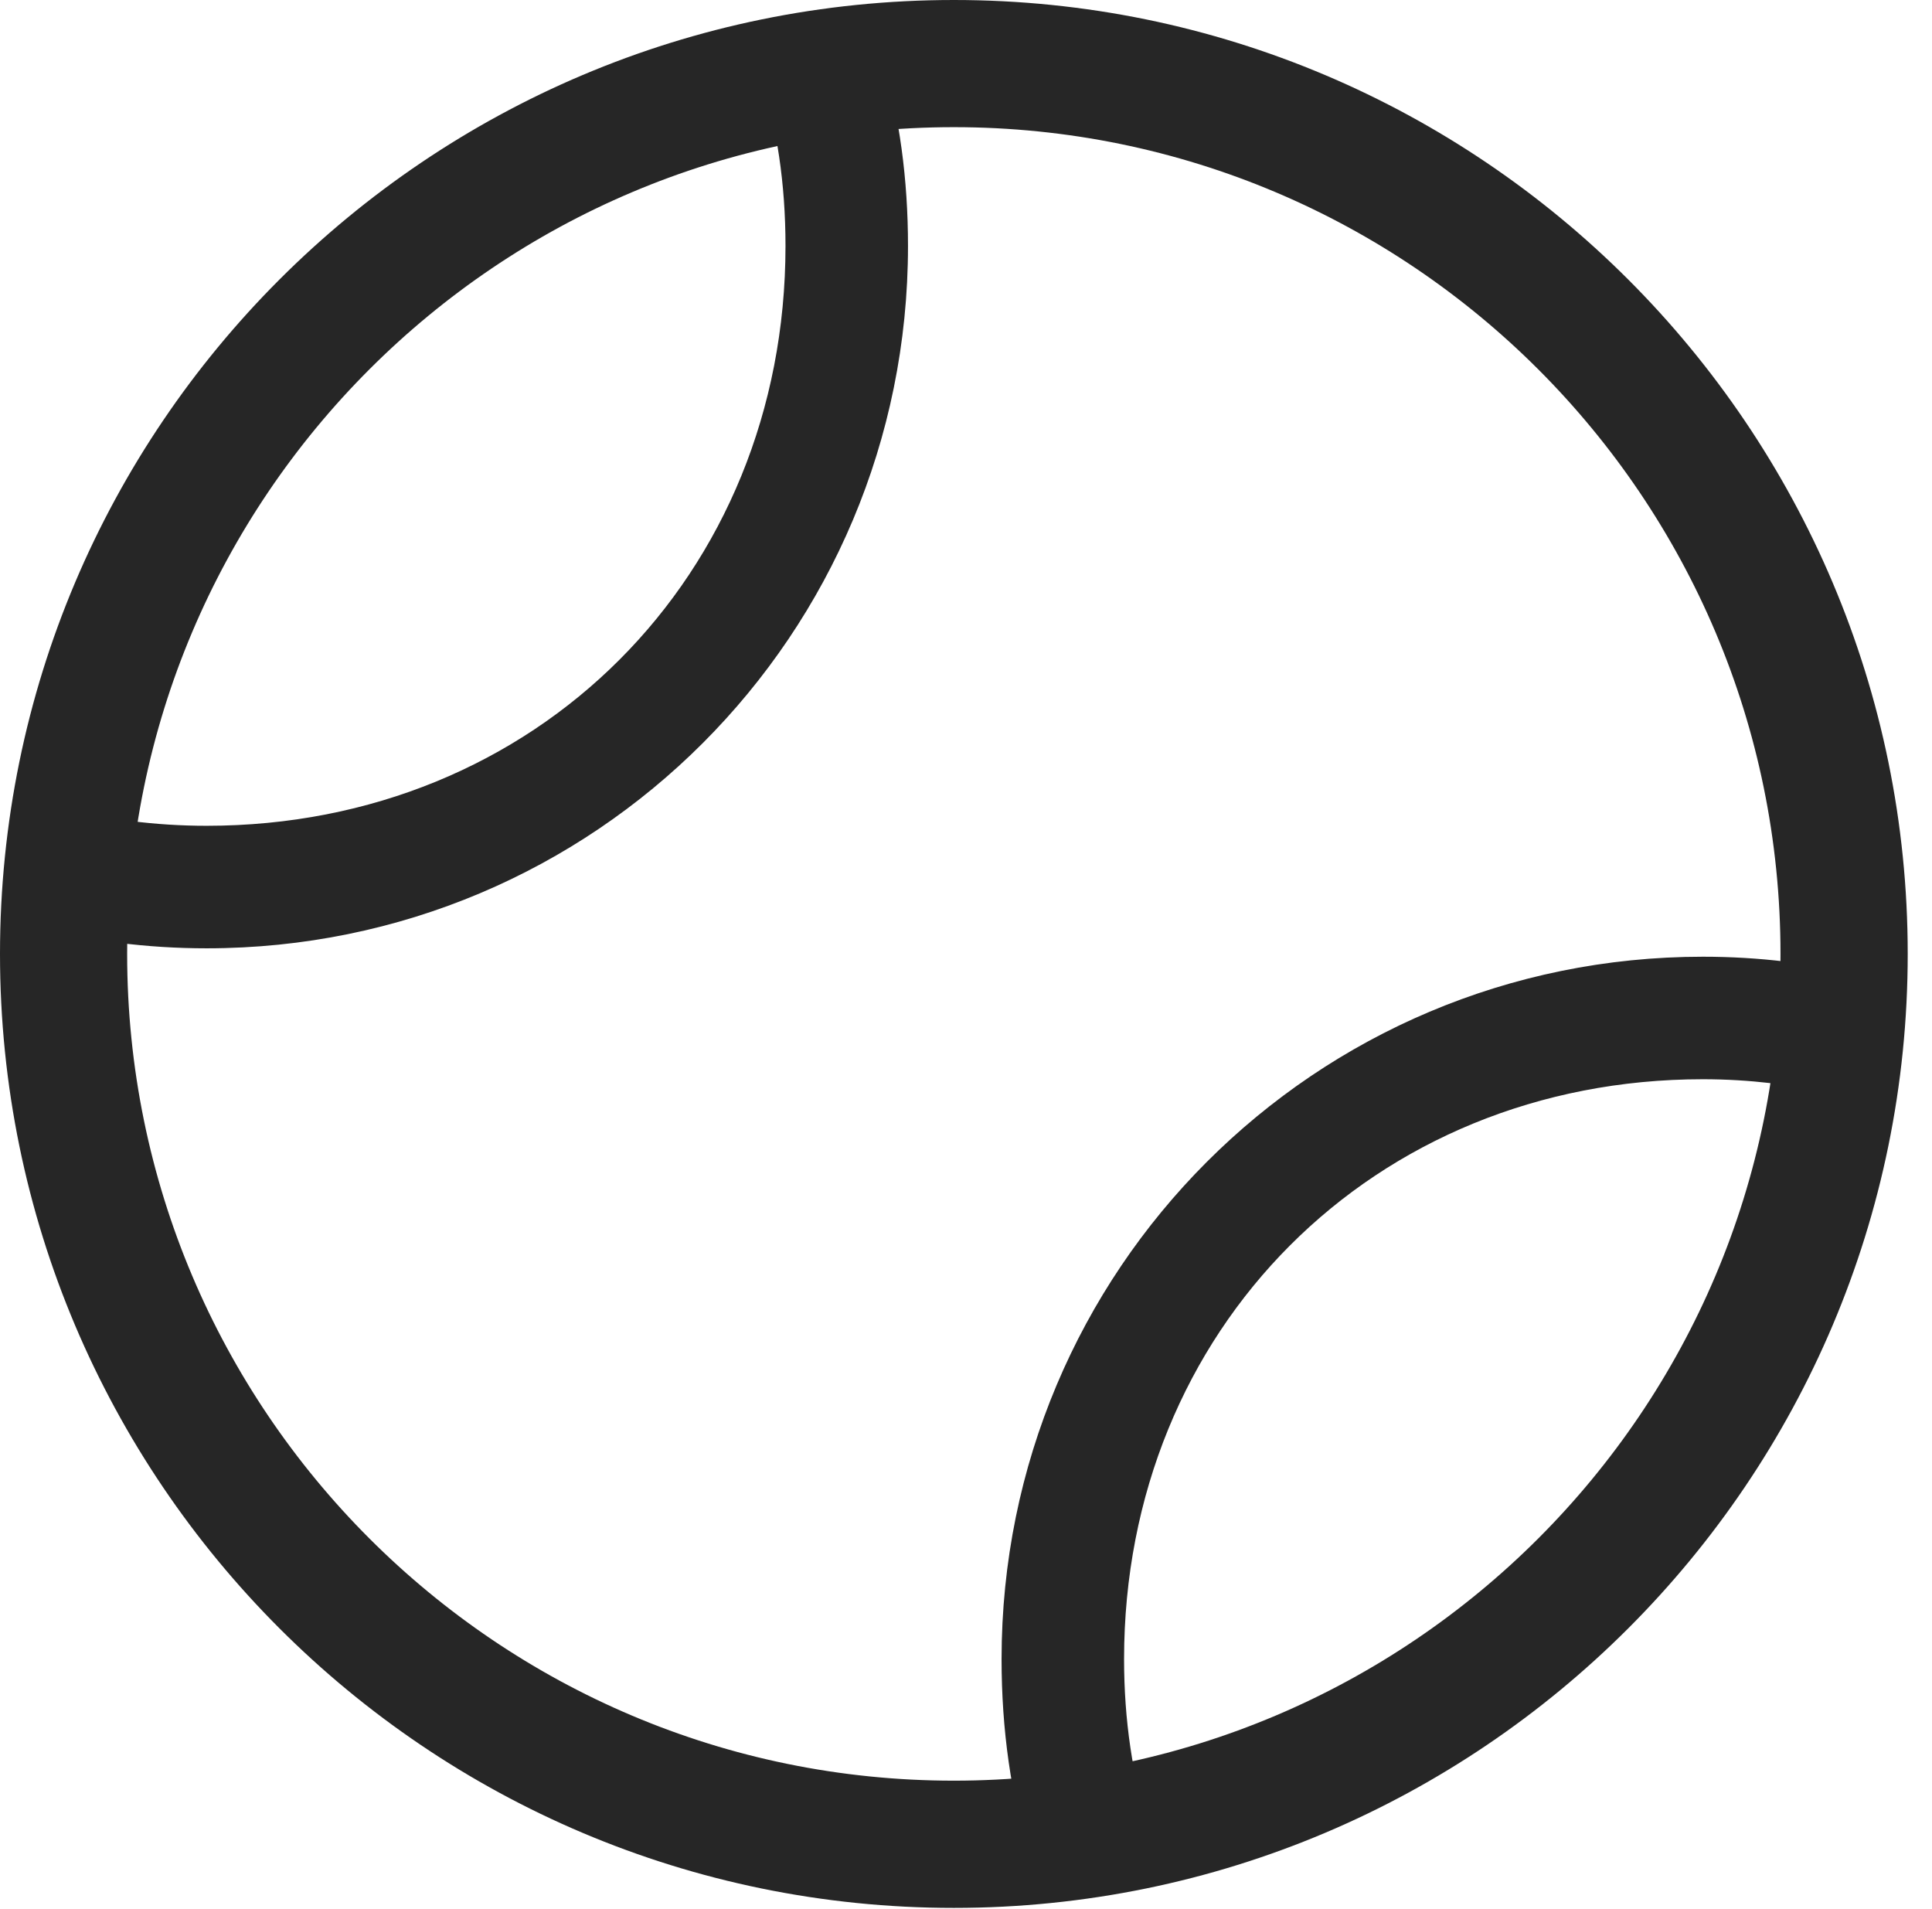 <?xml version="1.0" encoding="UTF-8"?>
<!--Generator: Apple Native CoreSVG 326-->
<!DOCTYPE svg
PUBLIC "-//W3C//DTD SVG 1.1//EN"
       "http://www.w3.org/Graphics/SVG/1.1/DTD/svg11.dtd">
<svg version="1.1" xmlns="http://www.w3.org/2000/svg" xmlns:xlink="http://www.w3.org/1999/xlink" viewBox="0 0 28.246 27.904">
 <g>
  <rect height="27.904" opacity="0" width="28.246" x="0" y="0"/>
  <path d="M15.066 27.18L16.803 26.756C16.557 25.977 16.434 25.143 16.434 24.254C16.434 19.428 20.084 15.777 24.896 15.777C25.58 15.777 26.223 15.859 26.852 15.996L27.275 14.273C26.51 14.082 25.717 13.986 24.896 13.986C19.223 13.986 14.643 18.566 14.643 24.254C14.643 25.279 14.779 26.264 15.066 27.18ZM0.834 11.799L0.492 13.549C1.312 13.754 2.146 13.863 3.021 13.863C8.695 13.863 13.275 9.283 13.275 3.596C13.275 2.625 13.152 1.695 12.893 0.834L11.102 1.053C11.361 1.846 11.484 2.693 11.484 3.596C11.484 8.422 7.834 12.072 3.021 12.072C2.27 12.072 1.545 11.977 0.834 11.799ZM13.945 0C6.248 0 0 6.248 0 13.945C0 21.643 6.248 27.891 13.945 27.891C21.643 27.891 27.891 21.643 27.891 13.945C27.891 6.248 21.643 0 13.945 0ZM13.945 1.859C20.617 1.859 26.031 7.273 26.031 13.945C26.031 20.617 20.617 26.031 13.945 26.031C7.273 26.031 1.859 20.617 1.859 13.945C1.859 7.273 7.273 1.859 13.945 1.859Z" fill="black" fill-opacity="0.85"/>
 </g>
</svg>
